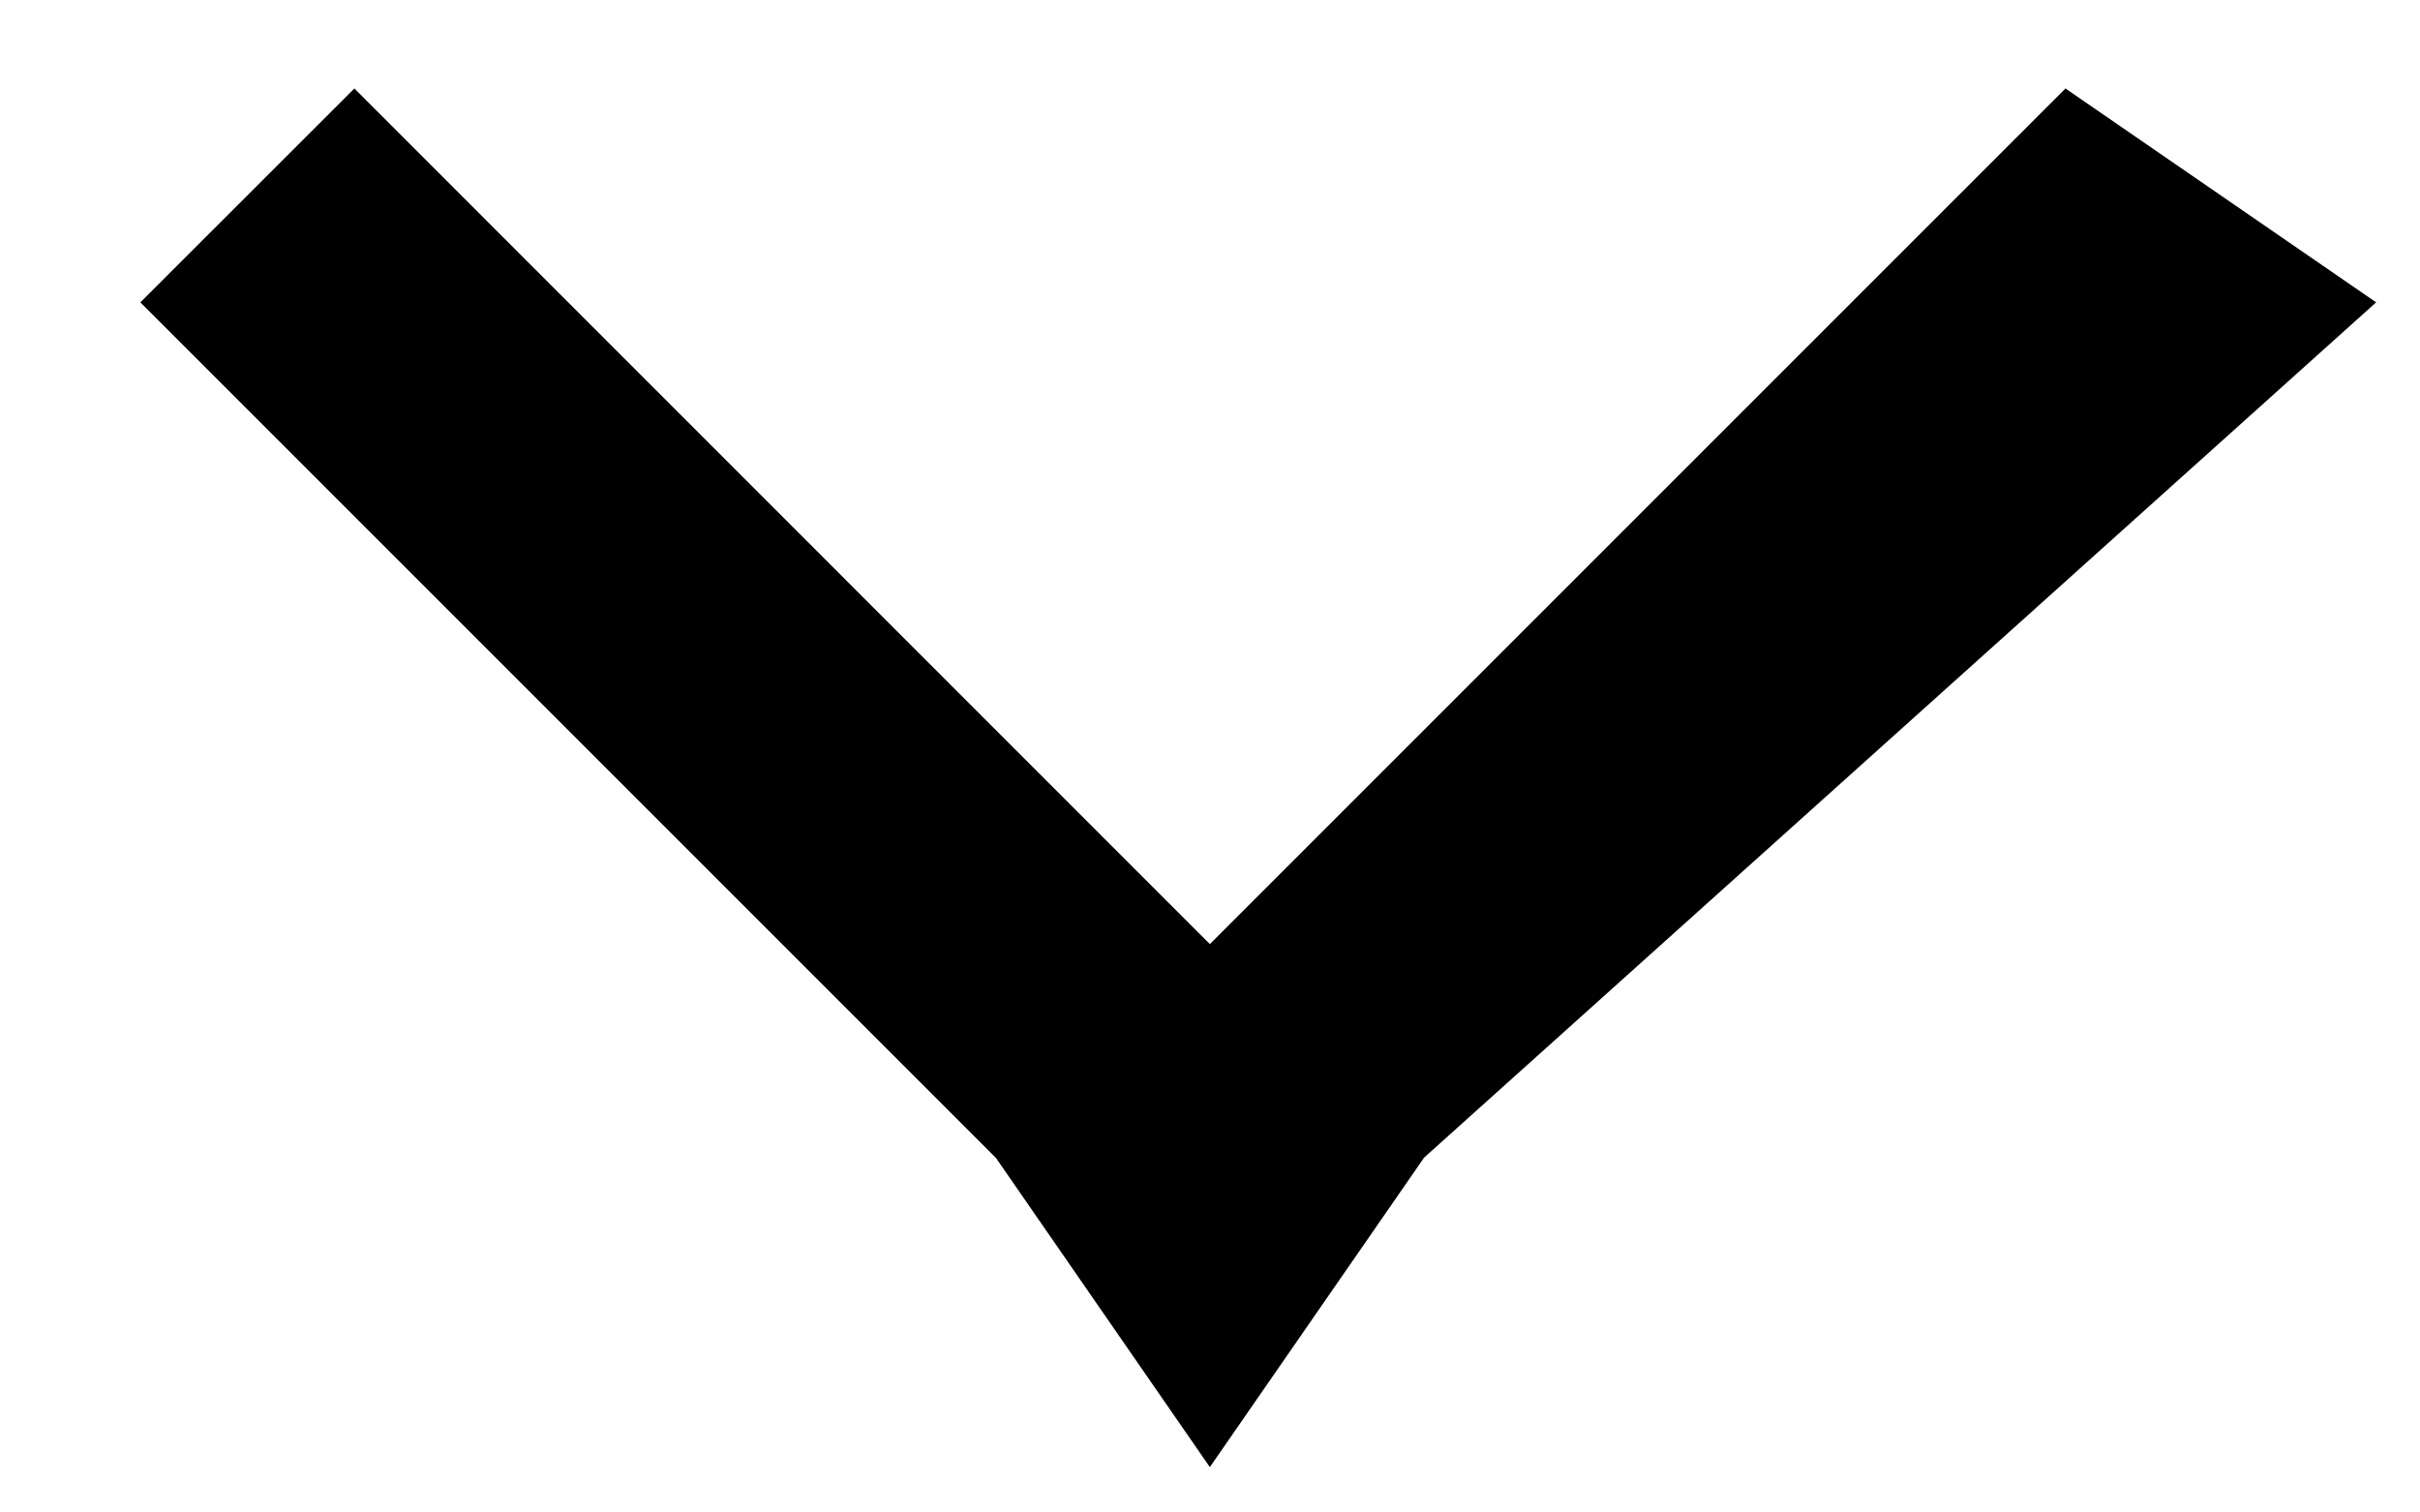 <svg xmlns="http://www.w3.org/2000/svg" width="16" height="10"><path fill-rule="evenodd" d="M15.71 1.999 9.413 7.656h.001L7.999 9.7 6.585 7.656.928 1.999 2.343.585l5.656 5.657L13.656.585l2.054 1.414Z"/></svg>